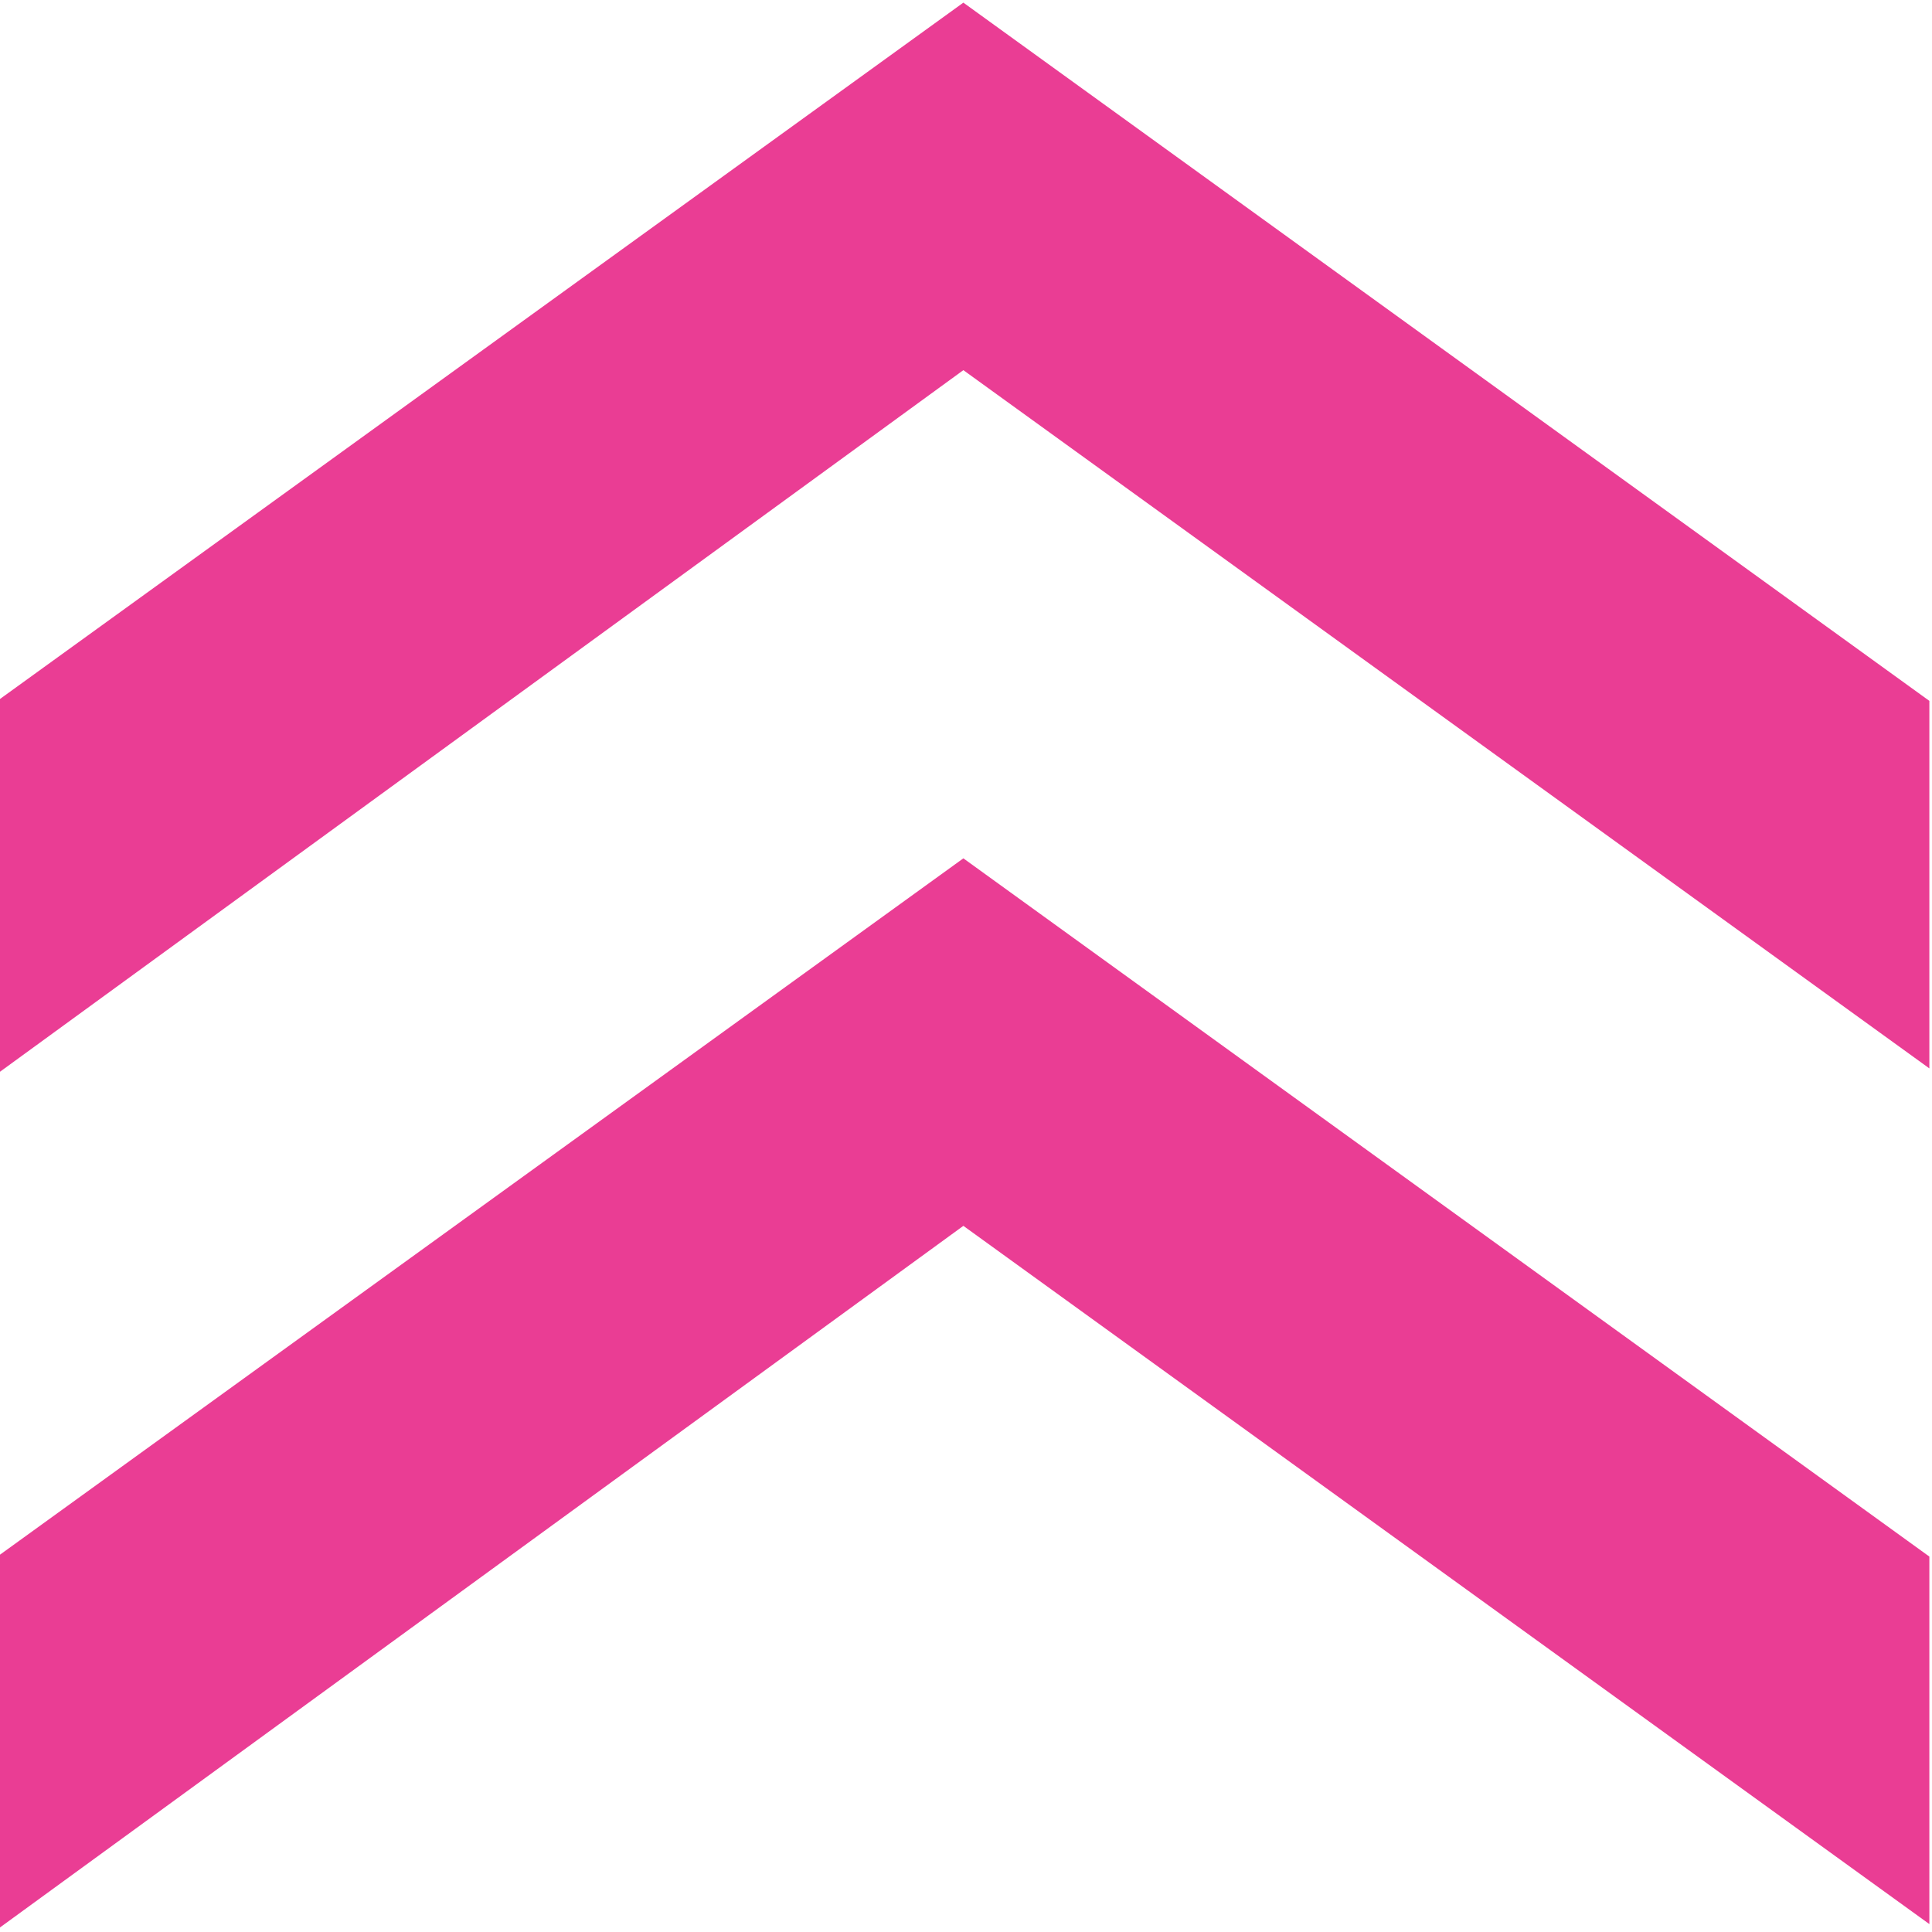 <?xml version="1.0" encoding="utf-8"?>
<!-- Generator: Adobe Illustrator 16.0.0, SVG Export Plug-In . SVG Version: 6.00 Build 0)  -->
<!DOCTYPE svg PUBLIC "-//W3C//DTD SVG 1.1//EN" "http://www.w3.org/Graphics/SVG/1.1/DTD/svg11.dtd">
<svg version="1.1" id="Ebene_1" xmlns="http://www.w3.org/2000/svg" xmlns:xlink="http://www.w3.org/1999/xlink" x="0px" y="0px"
	 width="22px" height="22px" viewBox="0 0 22 22" enable-background="new 0 0 22 22" xml:space="preserve">
<g>
	<path fill="#EA3D94" d="M-0.03,21.97v-4.245l11-7.951l11,7.951v4.185l-11-7.951L-0.03,21.97z M-0.03,12.226V7.981l11-7.951
		l11,7.951v4.185l-11-7.951L-0.03,12.226z"/>
</g>
</svg>
